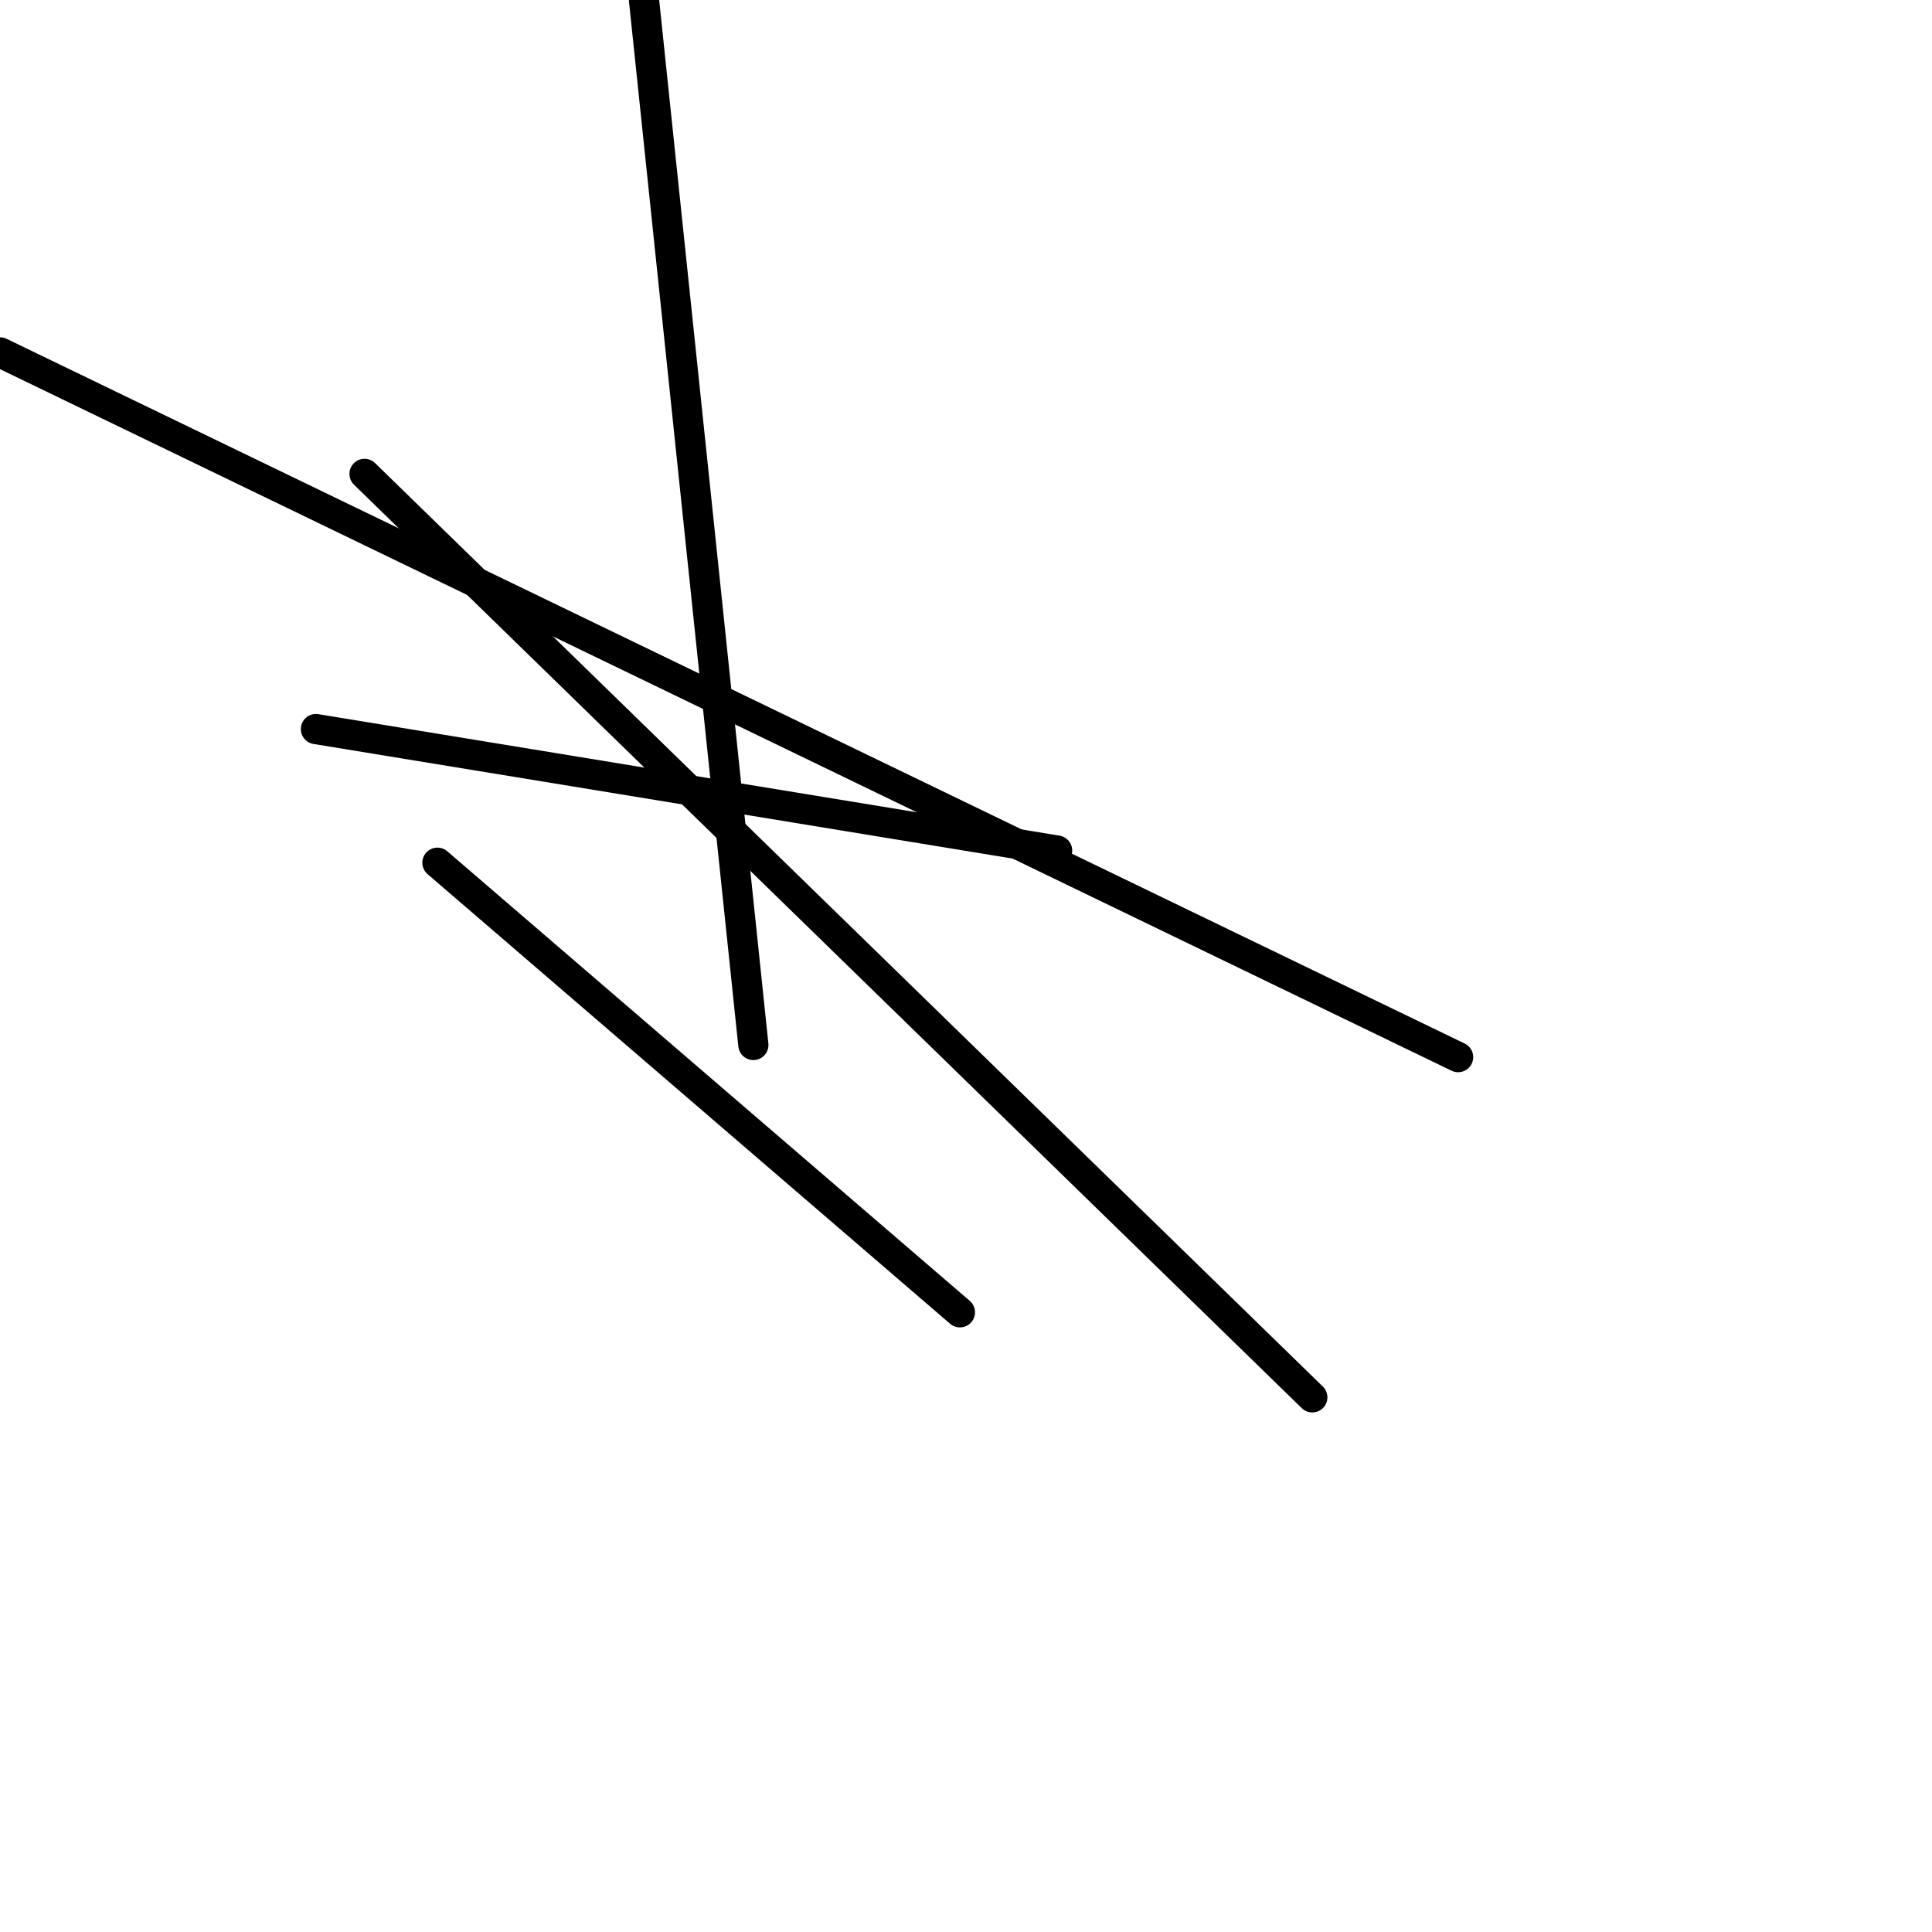 <?xml version="1.0" encoding="utf-8" ?>
<svg baseProfile="full" height="256" version="1.1" width="256" xmlns="http://www.w3.org/2000/svg" xmlns:ev="http://www.w3.org/2001/xml-events" xmlns:xlink="http://www.w3.org/1999/xlink"><defs /><polyline fill="none" points="0.0,46.692 193.208,140.075" stroke="black" stroke-linecap="round" stroke-width="4" /><polyline fill="none" points="57.962,114.314 127.195,173.887" stroke="black" stroke-linecap="round" stroke-width="4" /><polyline fill="none" points="48.302,62.792 173.887,185.157" stroke="black" stroke-linecap="round" stroke-width="4" /><polyline fill="none" points="99.824,138.465 85.333,0.0" stroke="black" stroke-linecap="round" stroke-width="4" /><polyline fill="none" points="140.075,112.704 41.862,96.604" stroke="black" stroke-linecap="round" stroke-width="4" /></svg>